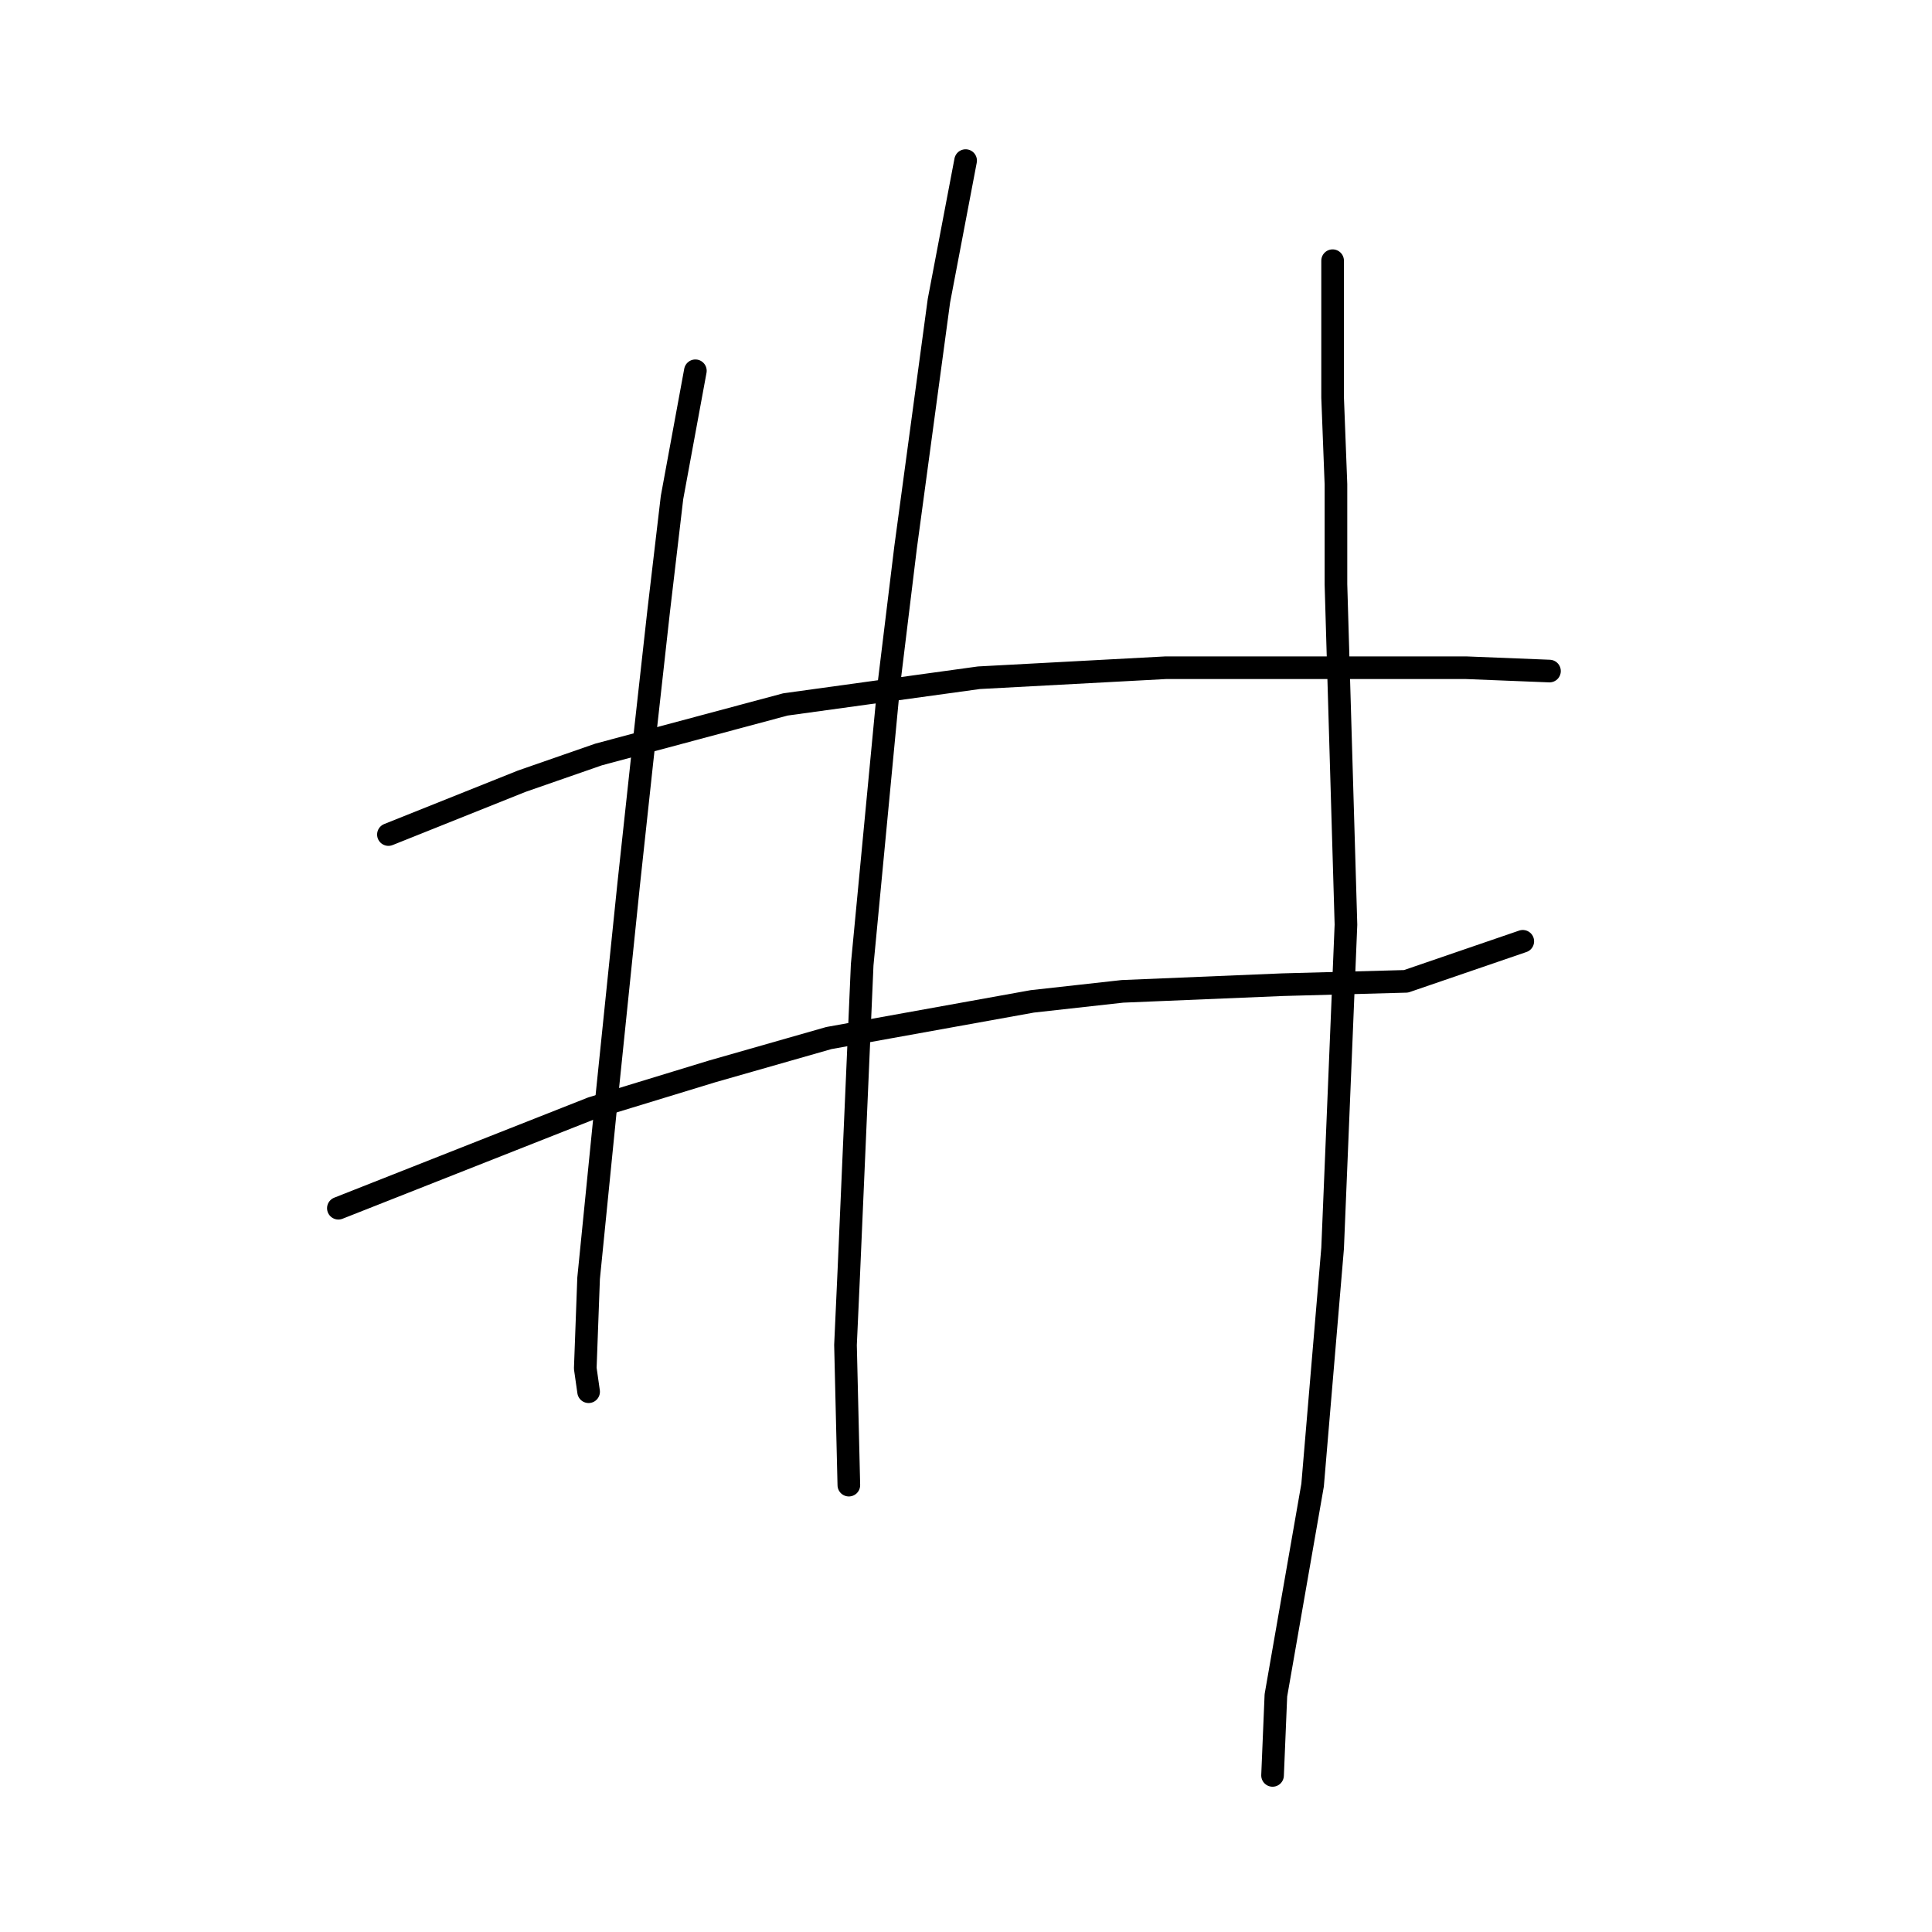 <?xml version="1.0" standalone="no"?>
    <svg width="256" height="256" xmlns="http://www.w3.org/2000/svg" version="1.1">
    <polyline stroke="black" stroke-width="3" stroke-linecap="round" fill="transparent" stroke-linejoin="round" points="51.468 110.582 69.151 103.508 79.319 99.972 104.076 93.34 129.717 89.804 154.474 88.477 177.02 88.477 194.261 88.477 205.314 88.919 205.314 88.919 " />
        <polyline stroke="black" stroke-width="3" stroke-linecap="round" fill="transparent" stroke-linejoin="round" points="44.836 160.095 78.435 146.833 94.35 141.97 109.823 137.549 136.79 132.686 148.727 131.36 169.947 130.476 186.304 130.033 201.777 124.728 201.777 124.728 " />
        <polyline stroke="black" stroke-width="3" stroke-linecap="round" fill="transparent" stroke-linejoin="round" points="92.14 49.132 89.045 65.931 87.277 80.962 85.066 100.856 83.298 117.213 80.203 147.275 77.993 169.379 77.551 181.315 77.993 184.41 77.993 184.41 " />
        <polyline stroke="black" stroke-width="3" stroke-linecap="round" fill="transparent" stroke-linejoin="round" points="127.949 21.28 124.412 39.848 119.991 72.562 117.781 90.688 114.244 127.823 112.476 168.495 112.033 178.221 112.476 196.788 112.476 196.788 " />
        <polyline stroke="black" stroke-width="3" stroke-linecap="round" fill="transparent" stroke-linejoin="round" points="176.578 34.543 176.578 52.668 177.02 64.163 177.02 77.425 178.346 122.518 176.578 165.4 173.926 196.788 169.063 224.64 168.62 235.25 168.62 235.25 " />
        </svg>